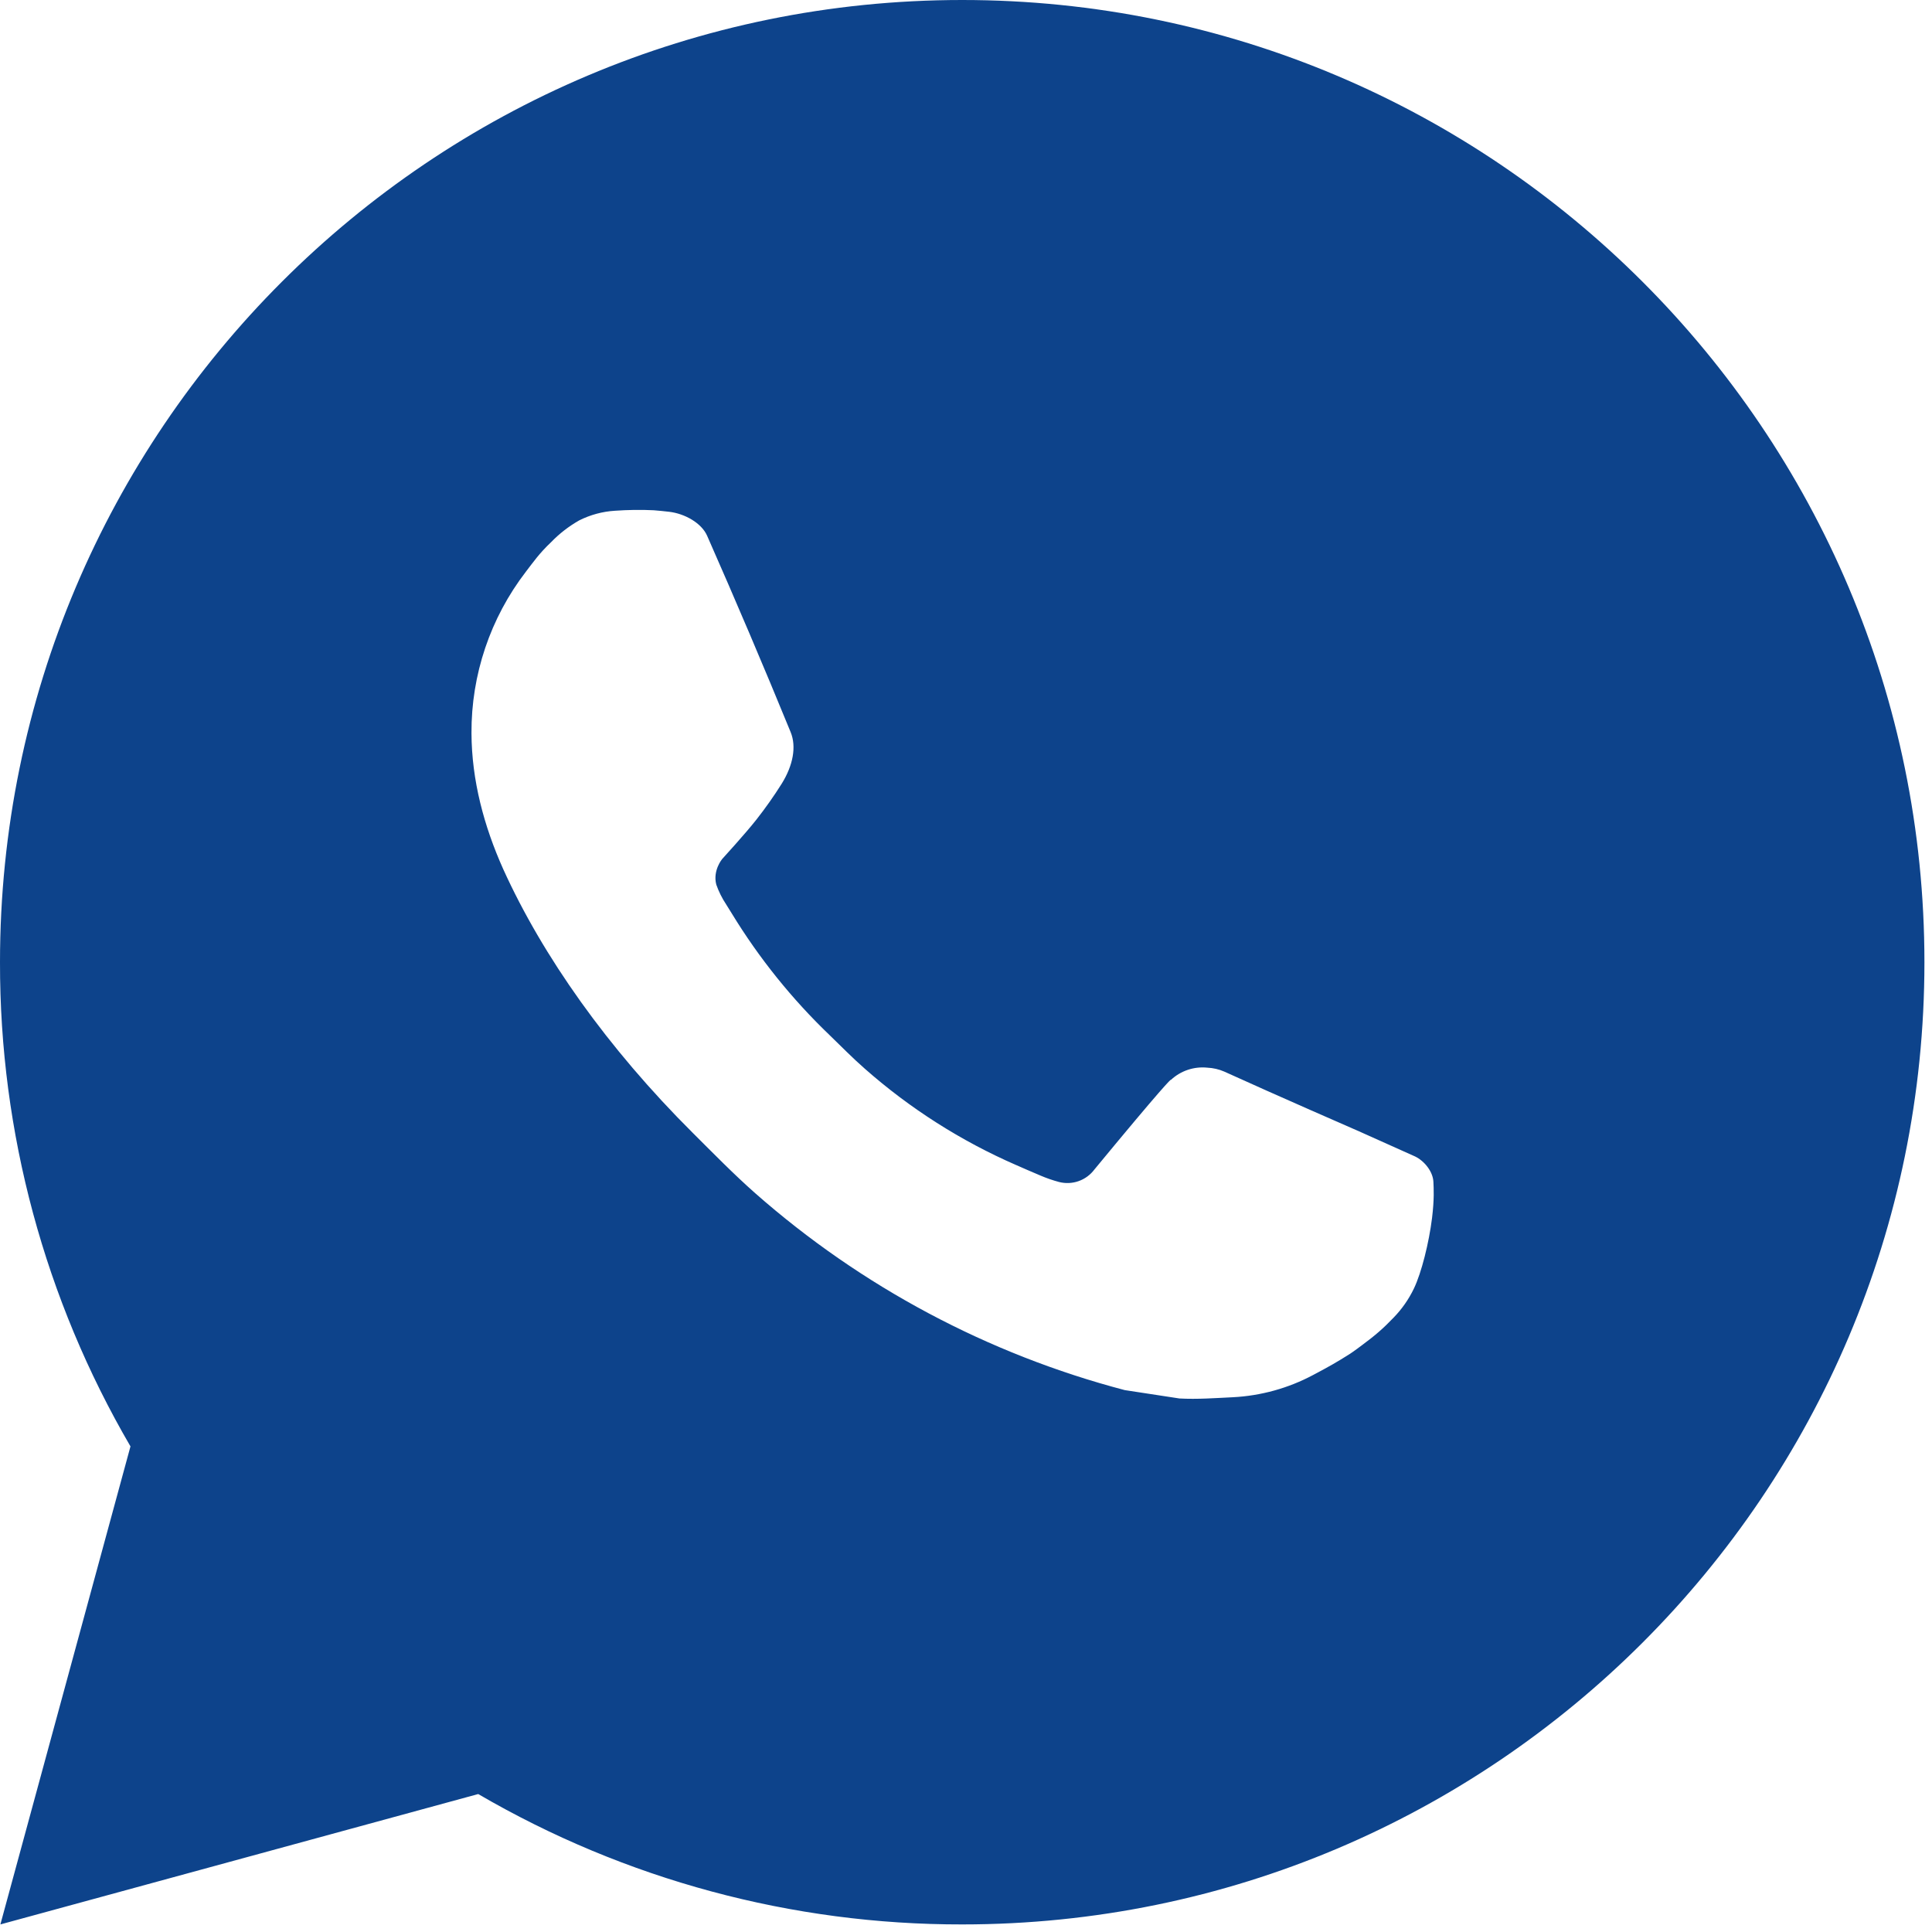 <svg width="227" height="227" viewBox="0 0 227 227" fill="none" xmlns="http://www.w3.org/2000/svg">
<path d="M0.045 226.11L15.33 169.944C5.259 152.679 -0.033 133.043 0 113.055C0 50.615 50.615 0 113.055 0C175.495 0 226.11 50.615 226.11 113.055C226.11 175.495 175.495 226.11 113.055 226.11C93.076 226.142 73.448 220.855 56.188 210.791L0.045 226.11ZM72.254 60.01C70.794 60.1 69.367 60.485 68.059 61.14C66.833 61.835 65.713 62.703 64.735 63.718C63.379 64.995 62.61 66.103 61.785 67.177C57.606 72.615 55.359 79.29 55.397 86.148C55.42 91.688 56.867 97.08 59.128 102.123C63.752 112.32 71.36 123.117 81.411 133.122C83.83 135.53 86.193 137.95 88.737 140.199C101.211 151.182 116.077 159.103 132.15 163.33L138.583 164.314C140.674 164.427 142.766 164.269 144.869 164.167C148.161 163.997 151.376 163.106 154.286 161.555C156.163 160.561 157.045 160.063 158.616 159.068C158.616 159.068 159.102 158.752 160.029 158.051C161.556 156.92 162.494 156.118 163.76 154.795C164.699 153.823 165.513 152.681 166.134 151.381C167.016 149.538 167.898 146.022 168.26 143.094C168.531 140.855 168.452 139.634 168.418 138.877C168.373 137.667 167.367 136.412 166.27 135.881L159.69 132.93C159.69 132.93 149.854 128.645 143.851 125.909C143.218 125.633 142.54 125.476 141.85 125.446C141.077 125.366 140.295 125.453 139.558 125.701C138.821 125.949 138.145 126.351 137.577 126.882V126.859C137.52 126.859 136.763 127.503 128.589 137.407C128.12 138.037 127.473 138.514 126.732 138.776C125.992 139.037 125.189 139.073 124.428 138.877C123.692 138.68 122.97 138.43 122.269 138.131C120.867 137.543 120.381 137.317 119.42 136.898L119.364 136.876C112.896 134.052 106.907 130.238 101.614 125.57C100.189 124.327 98.867 122.97 97.51 121.658C93.062 117.399 89.186 112.58 85.978 107.323L85.311 106.249C84.832 105.527 84.445 104.749 84.158 103.931C83.729 102.269 84.848 100.935 84.848 100.935C84.848 100.935 87.595 97.928 88.873 96.3C89.936 94.947 90.929 93.54 91.846 92.083C93.18 89.935 93.598 87.731 92.897 86.023C89.732 78.29 86.453 70.591 83.084 62.949C82.417 61.434 80.439 60.349 78.641 60.134C78.031 60.066 77.42 59.998 76.81 59.953C75.291 59.878 73.77 59.904 72.254 60.01Z" fill="#0D438B"/>
</svg>
